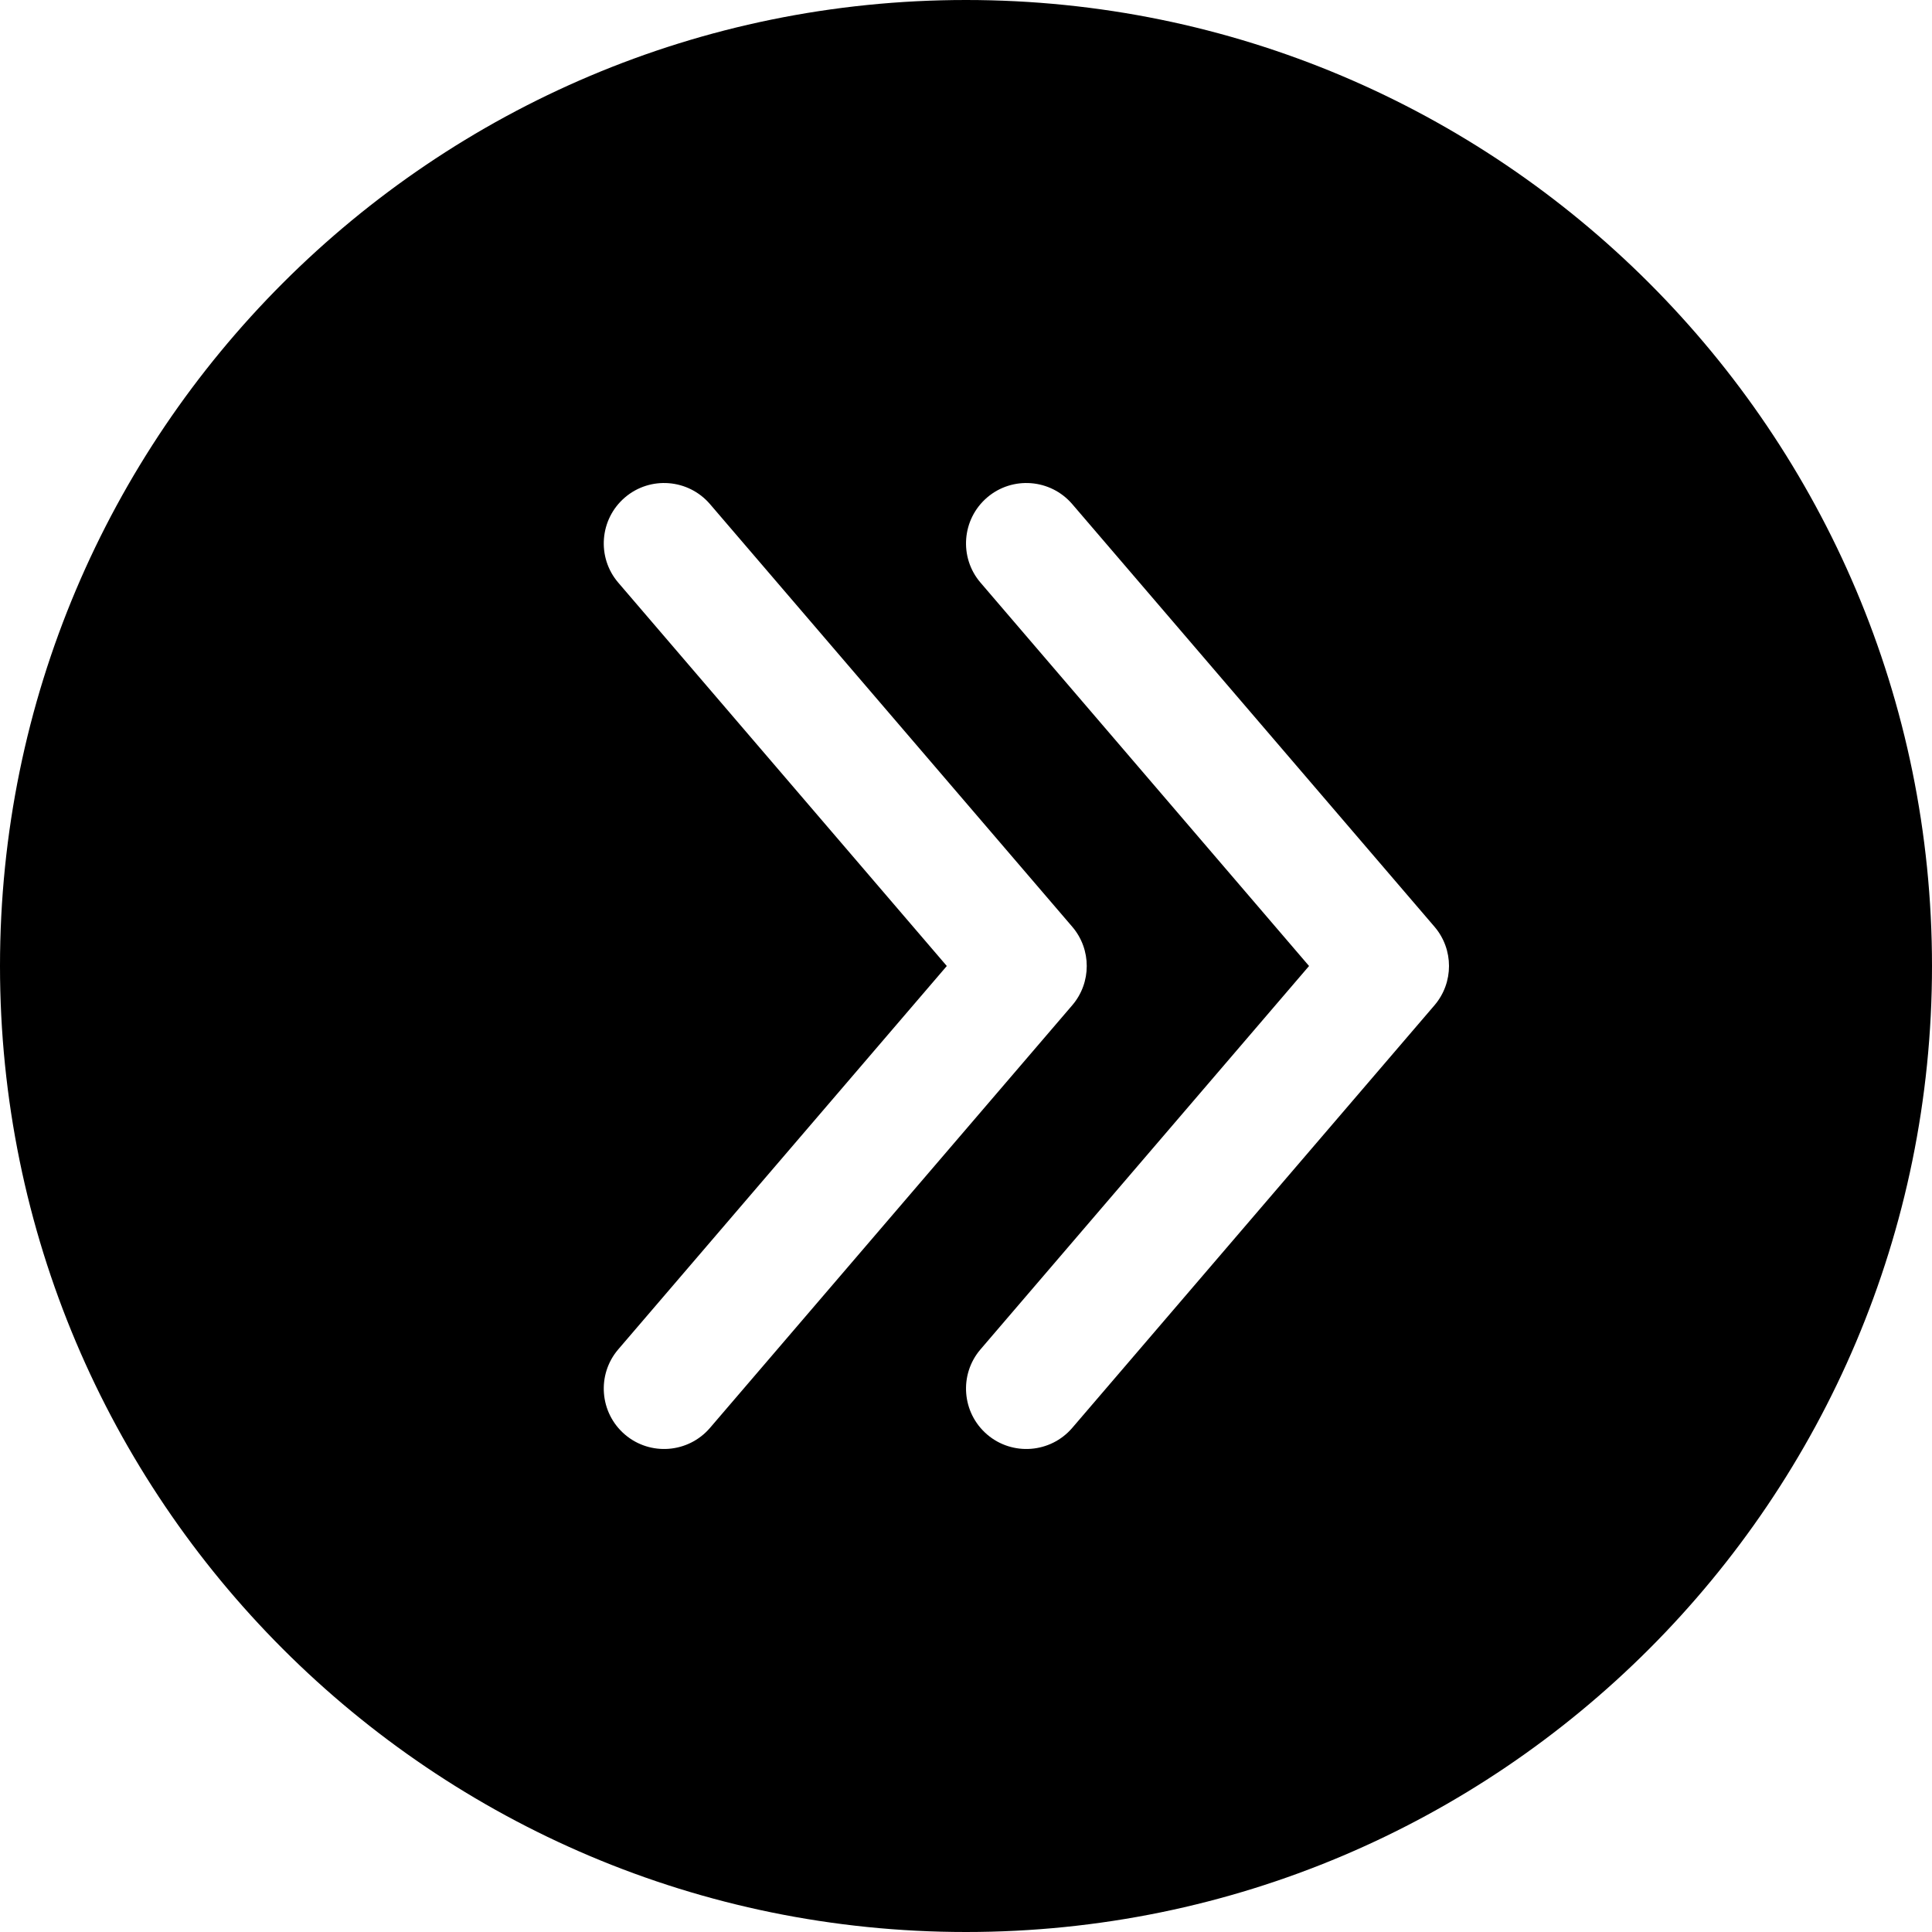 <?xml version="1.0" encoding="UTF-8"?>
<svg width="16px" height="16px" viewBox="0 0 16 16" version="1.1" xmlns="http://www.w3.org/2000/svg" xmlns:xlink="http://www.w3.org/1999/xlink">
    <!-- Generator: Sketch 48.2 (47327) - http://www.bohemiancoding.com/sketch -->
    <title>angle-double-circle-right-solid</title>
    <desc>Created with Sketch.</desc>
    <defs></defs>
    <g id="16px-solid" stroke="none" stroke-width="1" fill="none" fill-rule="evenodd" transform="translate(-288, -736)">
        <g id="angle-double-circle-right-solid" transform="translate(288, 736)" fill="#000000" fill-rule="nonzero">
            <path d="M8,16 C3.582,16 0,12.418 0,8 C0,3.582 3.582,0 8,0 C12.418,0 16,3.582 16,8 C16,12.418 12.418,16 8,16 Z M5.12,4.825 L7.841,8 L5.12,11.175 C4.941,11.384 4.965,11.7 5.175,11.88 C5.384,12.059 5.7,12.035 5.88,11.825 L8.88,8.325 C9.04,8.138 9.04,7.862 8.88,7.675 L5.88,4.175 C5.7,3.965 5.384,3.941 5.175,4.12 C4.965,4.3 4.941,4.616 5.12,4.825 Z M8.12,4.825 L10.841,8 L8.12,11.175 C7.941,11.384 7.965,11.7 8.175,11.88 C8.384,12.059 8.7,12.035 8.88,11.825 L11.88,8.325 C12.04,8.138 12.04,7.862 11.88,7.675 L8.88,4.175 C8.7,3.965 8.384,3.941 8.175,4.12 C7.965,4.3 7.941,4.616 8.12,4.825 Z" id="shape"></path>
        </g>
    </g>
</svg>